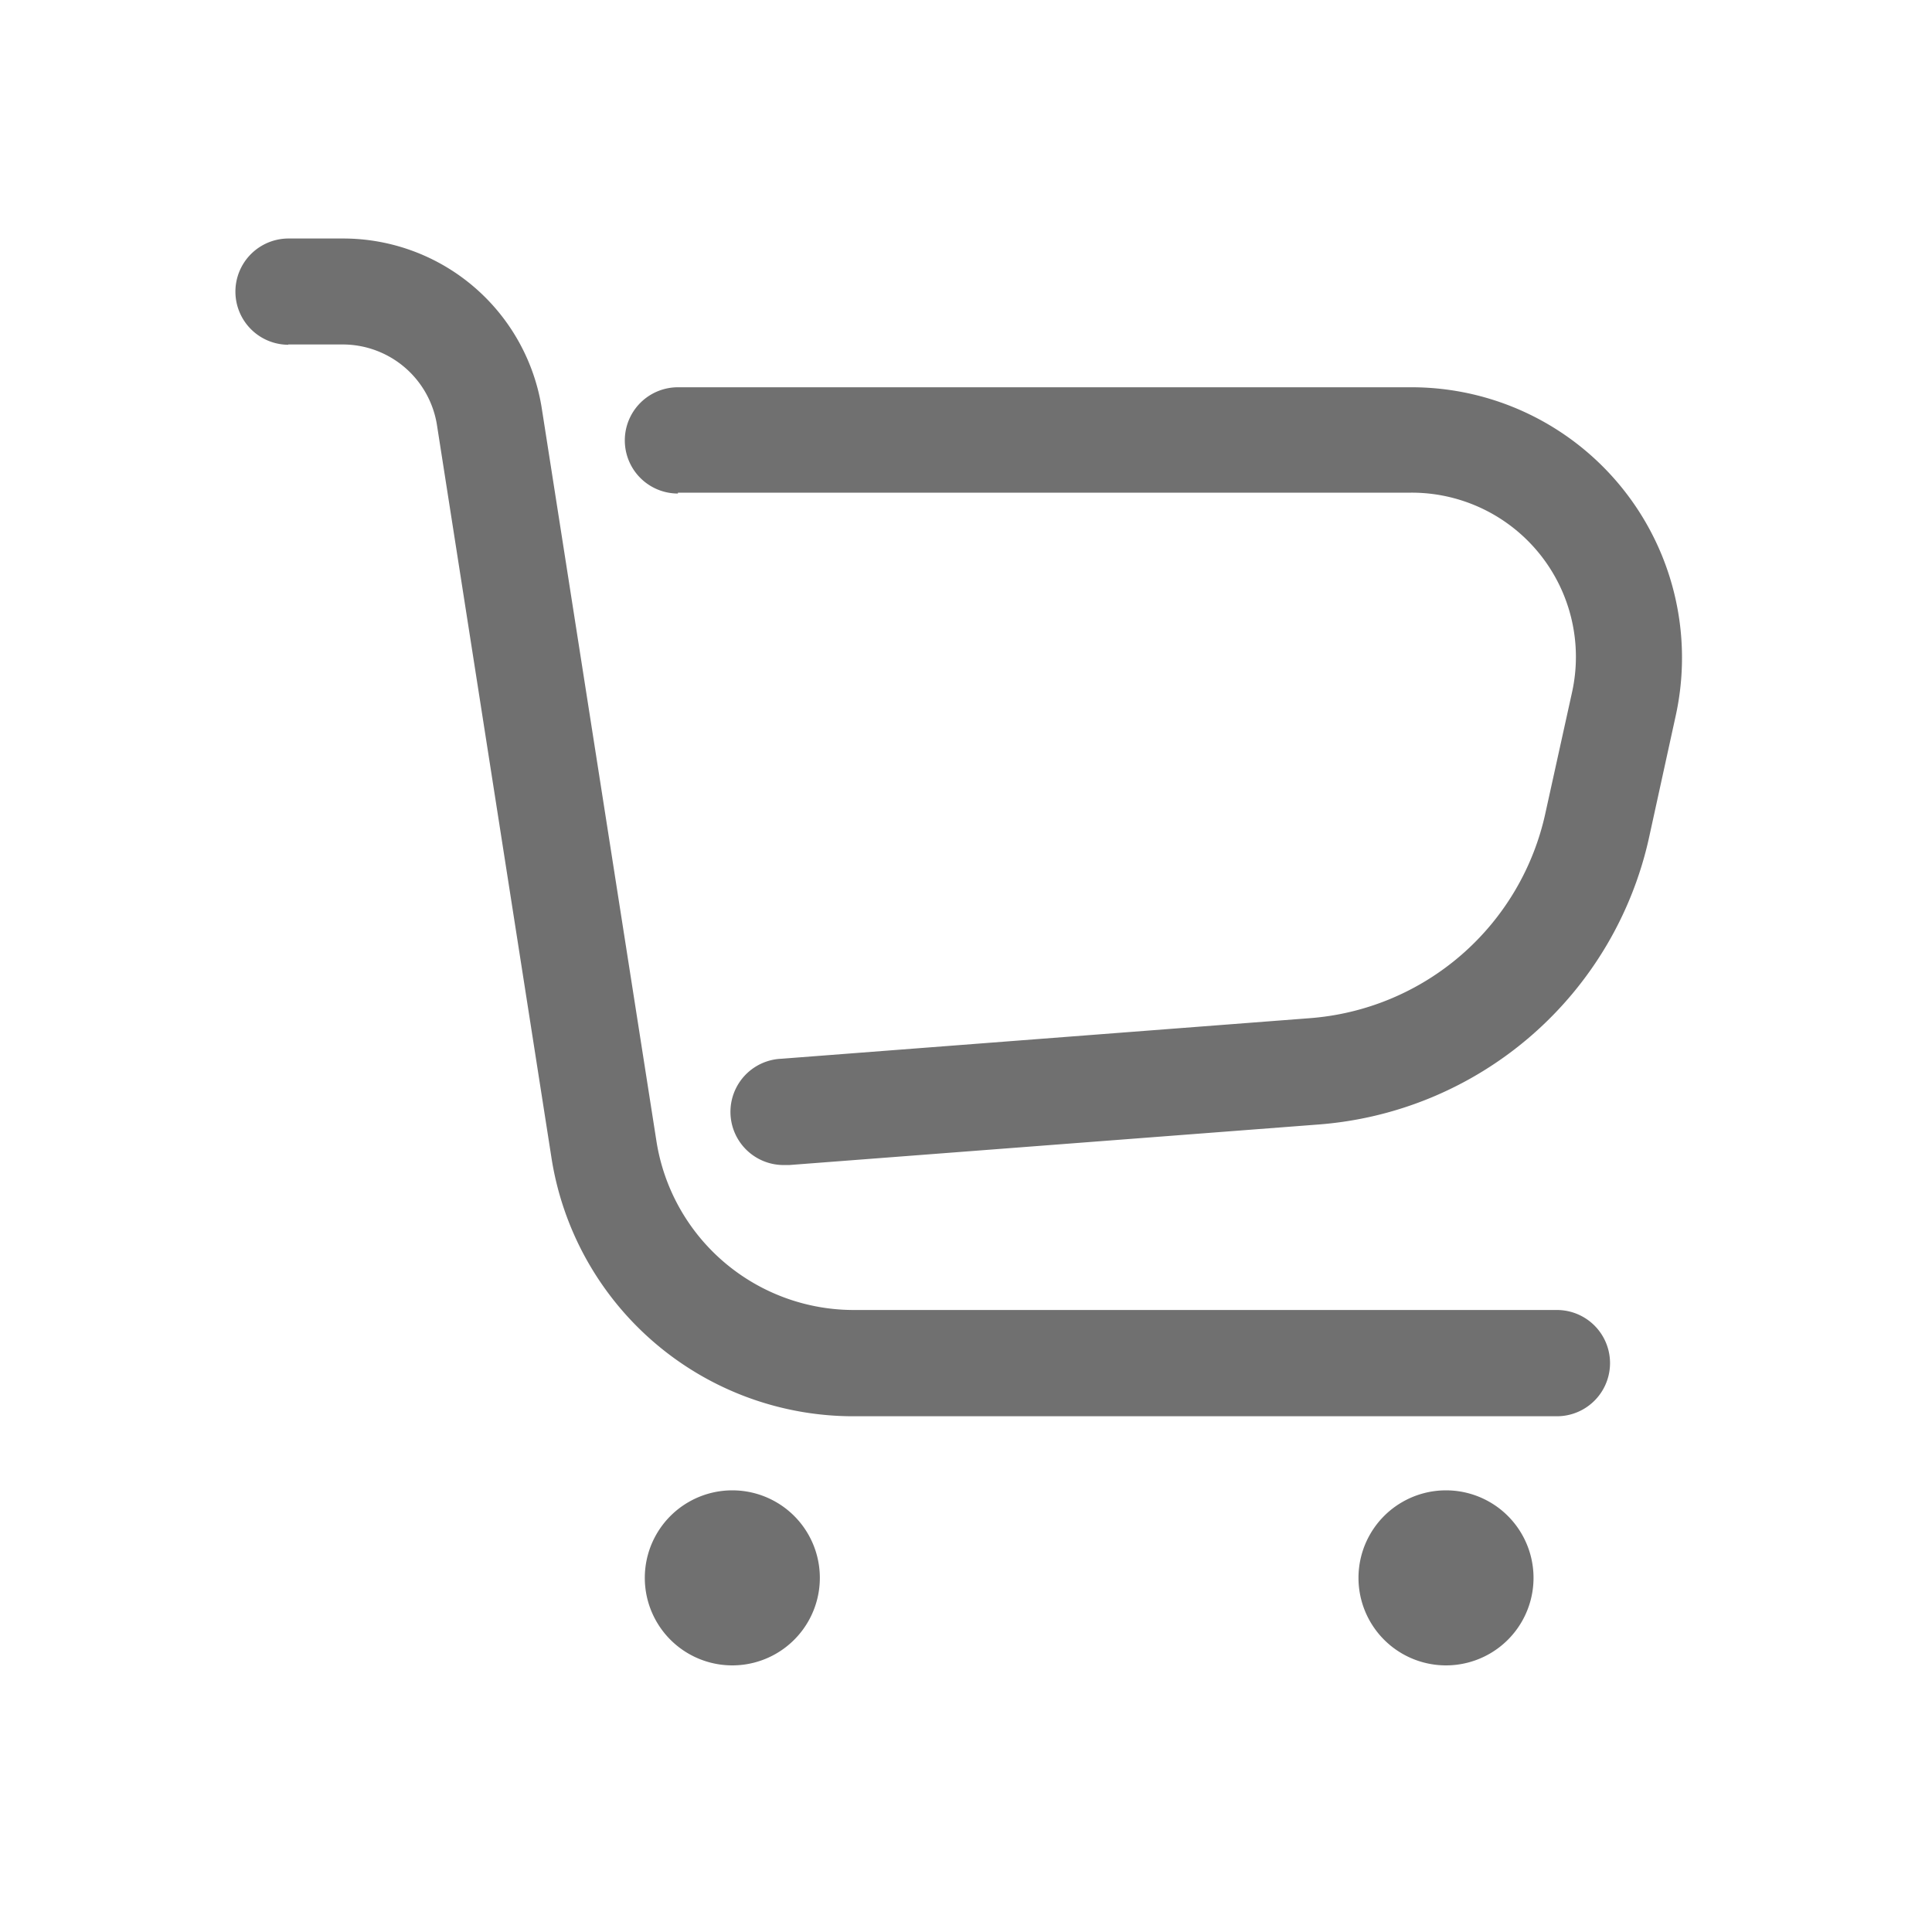 <?xml version="1.0" standalone="no"?><!DOCTYPE svg PUBLIC "-//W3C//DTD SVG 1.1//EN" "http://www.w3.org/Graphics/SVG/1.1/DTD/svg11.dtd"><svg class="icon" width="200px" height="200.00px" viewBox="0 0 1024 1024" version="1.1" xmlns="http://www.w3.org/2000/svg"><path fill="#707070" d="M152.781 182.579h29.03a50.586 50.586 0 0 1 49.818 42.906l60.57 387.584a161.946 161.946 0 0 0 160.768 137.574h372.224a28.16 28.16 0 0 0 0-56.32h-372.224a105.882 105.882 0 0 1-105.114-89.958L287.232 216.934a106.598 106.598 0 0 0-105.114-90.522H153.088a28.16 28.16 0 0 0-0.307 56.32z"  /><path fill="#707070" d="M359.322 261.12h388.608a87.04 87.04 0 0 1 85.248 105.984L819.2 430.49a138.547 138.547 0 0 1-125.542 109.21l-279.398 21.453a28.16 28.16 0 0 0 2.15 56.32h2.15l279.45-21.402a194.56 194.56 0 0 0 176.282-153.344l13.875-63.386a143.36 143.36 0 0 0-140.237-174.08h-388.608a28.16 28.16 0 0 0 0 56.32z"  /><path fill="#707070" d="M388.147 836.301m-46.387 0a46.387 46.387 0 1 0 92.774 0 46.387 46.387 0 1 0-92.774 0Z"  /><path fill="#707070" d="M766.413 836.301m-46.387 0a46.387 46.387 0 1 0 92.774 0 46.387 46.387 0 1 0-92.774 0Z"  /></svg>